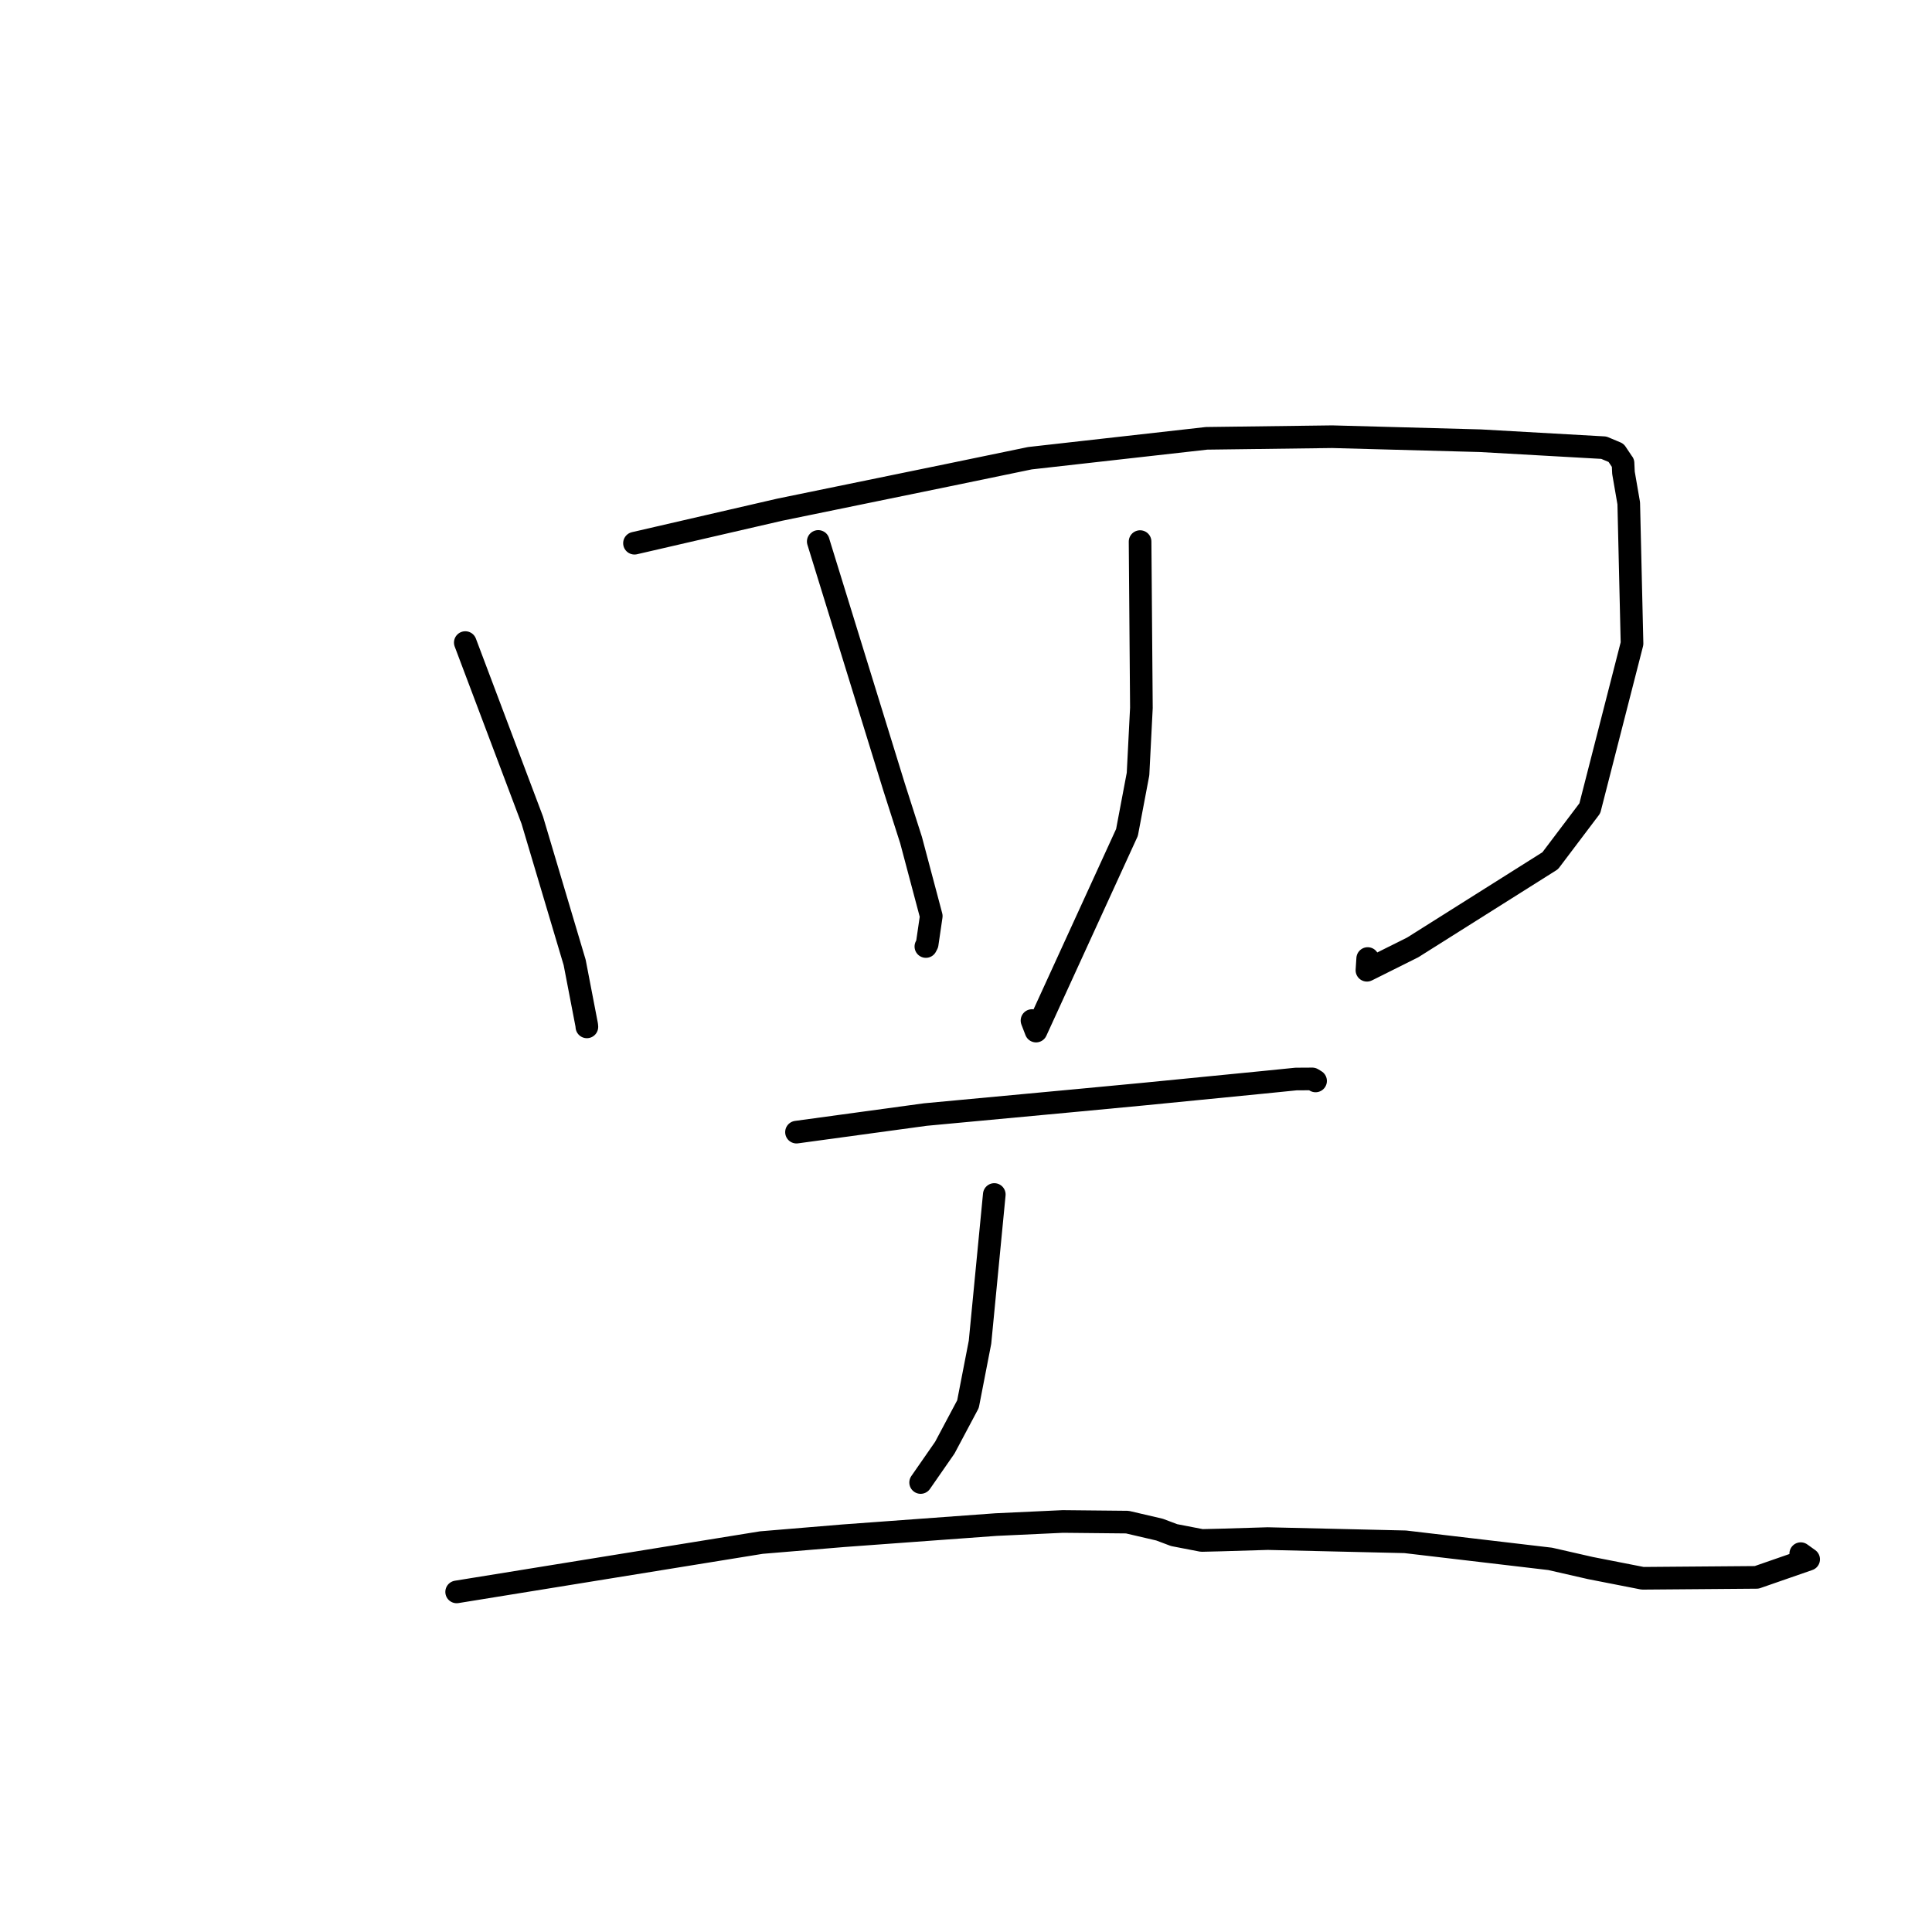 <?xml version="1.0" standalone="no"?>
    <svg width="256" height="256" xmlns="http://www.w3.org/2000/svg" version="1.1">
    <polyline stroke="black" stroke-width="3" stroke-linecap="round" fill="transparent" stroke-linejoin="round" points="61.654 85.145 66.092 96.911 70.53 108.676 76.146 127.532 77.743 135.823 77.76 136.01 77.764 136.046 77.765 136.064 77.765 136.066 " />
        <polyline stroke="black" stroke-width="3" stroke-linecap="round" fill="transparent" stroke-linejoin="round" points="84.072 71.978 93.689 69.758 103.306 67.539 125.489 62.987 136.468 60.716 159.88 58.081 176.519 57.866 196.156 58.398 212.515 59.321 214.142 60.004 215.012 61.305 215.058 61.357 215.118 62.645 215.817 66.687 216.252 85.278 210.659 107.104 205.41 114.052 187.189 125.538 181.126 128.564 181.227 127.011 " />
        <polyline stroke="black" stroke-width="3" stroke-linecap="round" fill="transparent" stroke-linejoin="round" points="108.422 71.744 113.447 88.018 118.472 104.291 120.721 111.317 123.397 121.388 122.855 125.089 122.73 125.328 122.683 125.418 " />
        <polyline stroke="black" stroke-width="3" stroke-linecap="round" fill="transparent" stroke-linejoin="round" points="151.067 71.765 151.154 82.781 151.241 93.797 150.795 102.565 149.331 110.302 137.282 136.623 136.745 135.228 " />
        <polyline stroke="black" stroke-width="3" stroke-linecap="round" fill="transparent" stroke-linejoin="round" points="105.54 150.014 114.074 148.849 122.607 147.685 142.765 145.805 151.521 144.976 167.391 143.413 171.729 142.976 173.886 142.963 174.219 143.166 174.292 143.211 174.321 143.229 " />
        <polyline stroke="black" stroke-width="3" stroke-linecap="round" fill="transparent" stroke-linejoin="round" points="131.749 158.278 130.802 168.065 129.856 177.852 128.263 186.053 125.191 191.827 122.196 196.141 121.989 196.439 " />
        <polyline stroke="black" stroke-width="3" stroke-linecap="round" fill="transparent" stroke-linejoin="round" points="60.509 210.936 80.699 207.667 100.888 204.399 111.747 203.494 131.965 202.016 140.837 201.603 149.376 201.689 153.643 202.682 155.576 203.41 159.238 204.118 161.735 204.059 167.977 203.872 186.197 204.297 205.408 206.559 210.739 207.775 217.658 209.131 232.767 209.01 239.655 206.618 238.701 205.934 238.607 205.867 " />
        </svg>